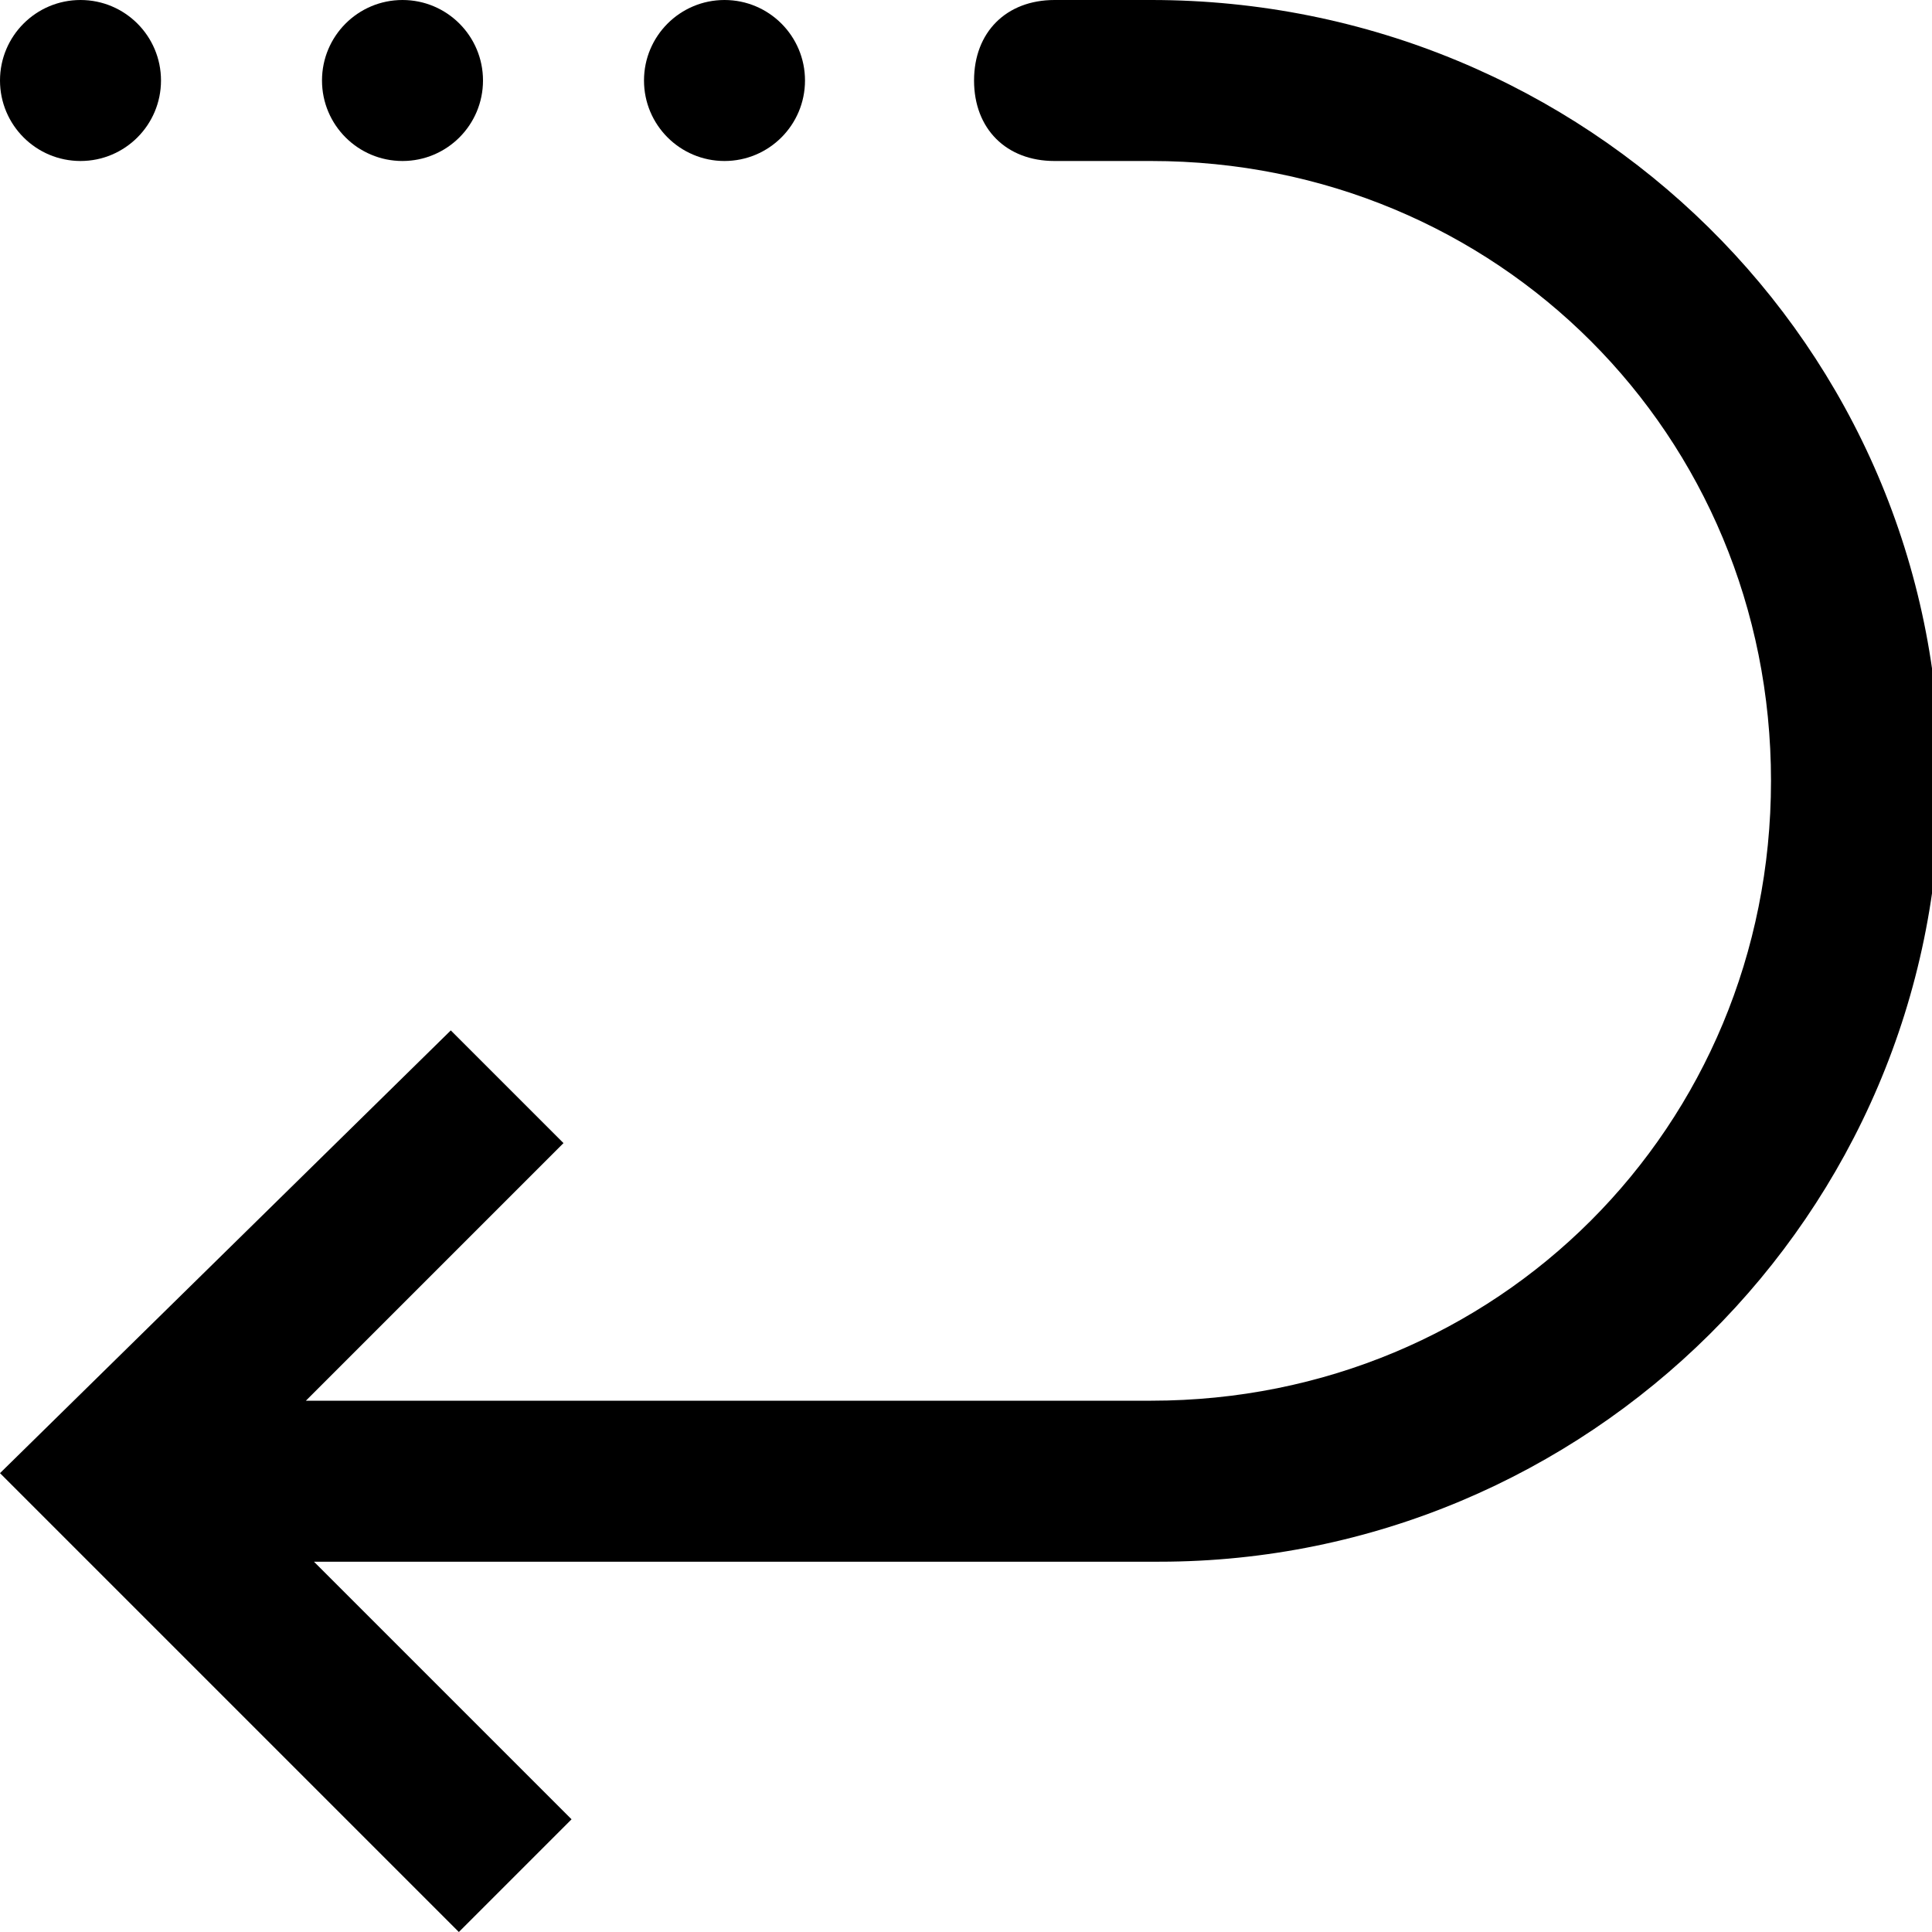 <svg version="1.1"
	 xmlns="http://www.w3.org/2000/svg" xmlns:xlink="http://www.w3.org/1999/xlink" xmlns:a="http://ns.adobe.com/AdobeSVGViewerExtensions/3.0/"
	 x="0px" y="0px" width="24px" height="24px" viewBox="0 0 24 24" enable-background="new 0 0 24 24" xml:space="preserve">
<defs>
</defs>
<g>
	<path d="M14.3,0h-1.2c-0.6,0-1,0.4-1,1s0.4,1,1,1h1.2C18.6,2,22,5.4,22,9.7s-3.4,7.7-7.7,7.7H3.8l3.2-3.2l-1.4-1.4L0,18.3L5.7,24
		l1.4-1.4l-3.2-3.2h10.5c5.3,0,9.7-4.3,9.7-9.7S19.7,0,14.3,0z"/>
	<circle cx="9" cy="1" r="1"/>
	<circle cx="5" cy="1" r="1"/>
	<circle cx="1" cy="1" r="1"/>
</g>
</svg>